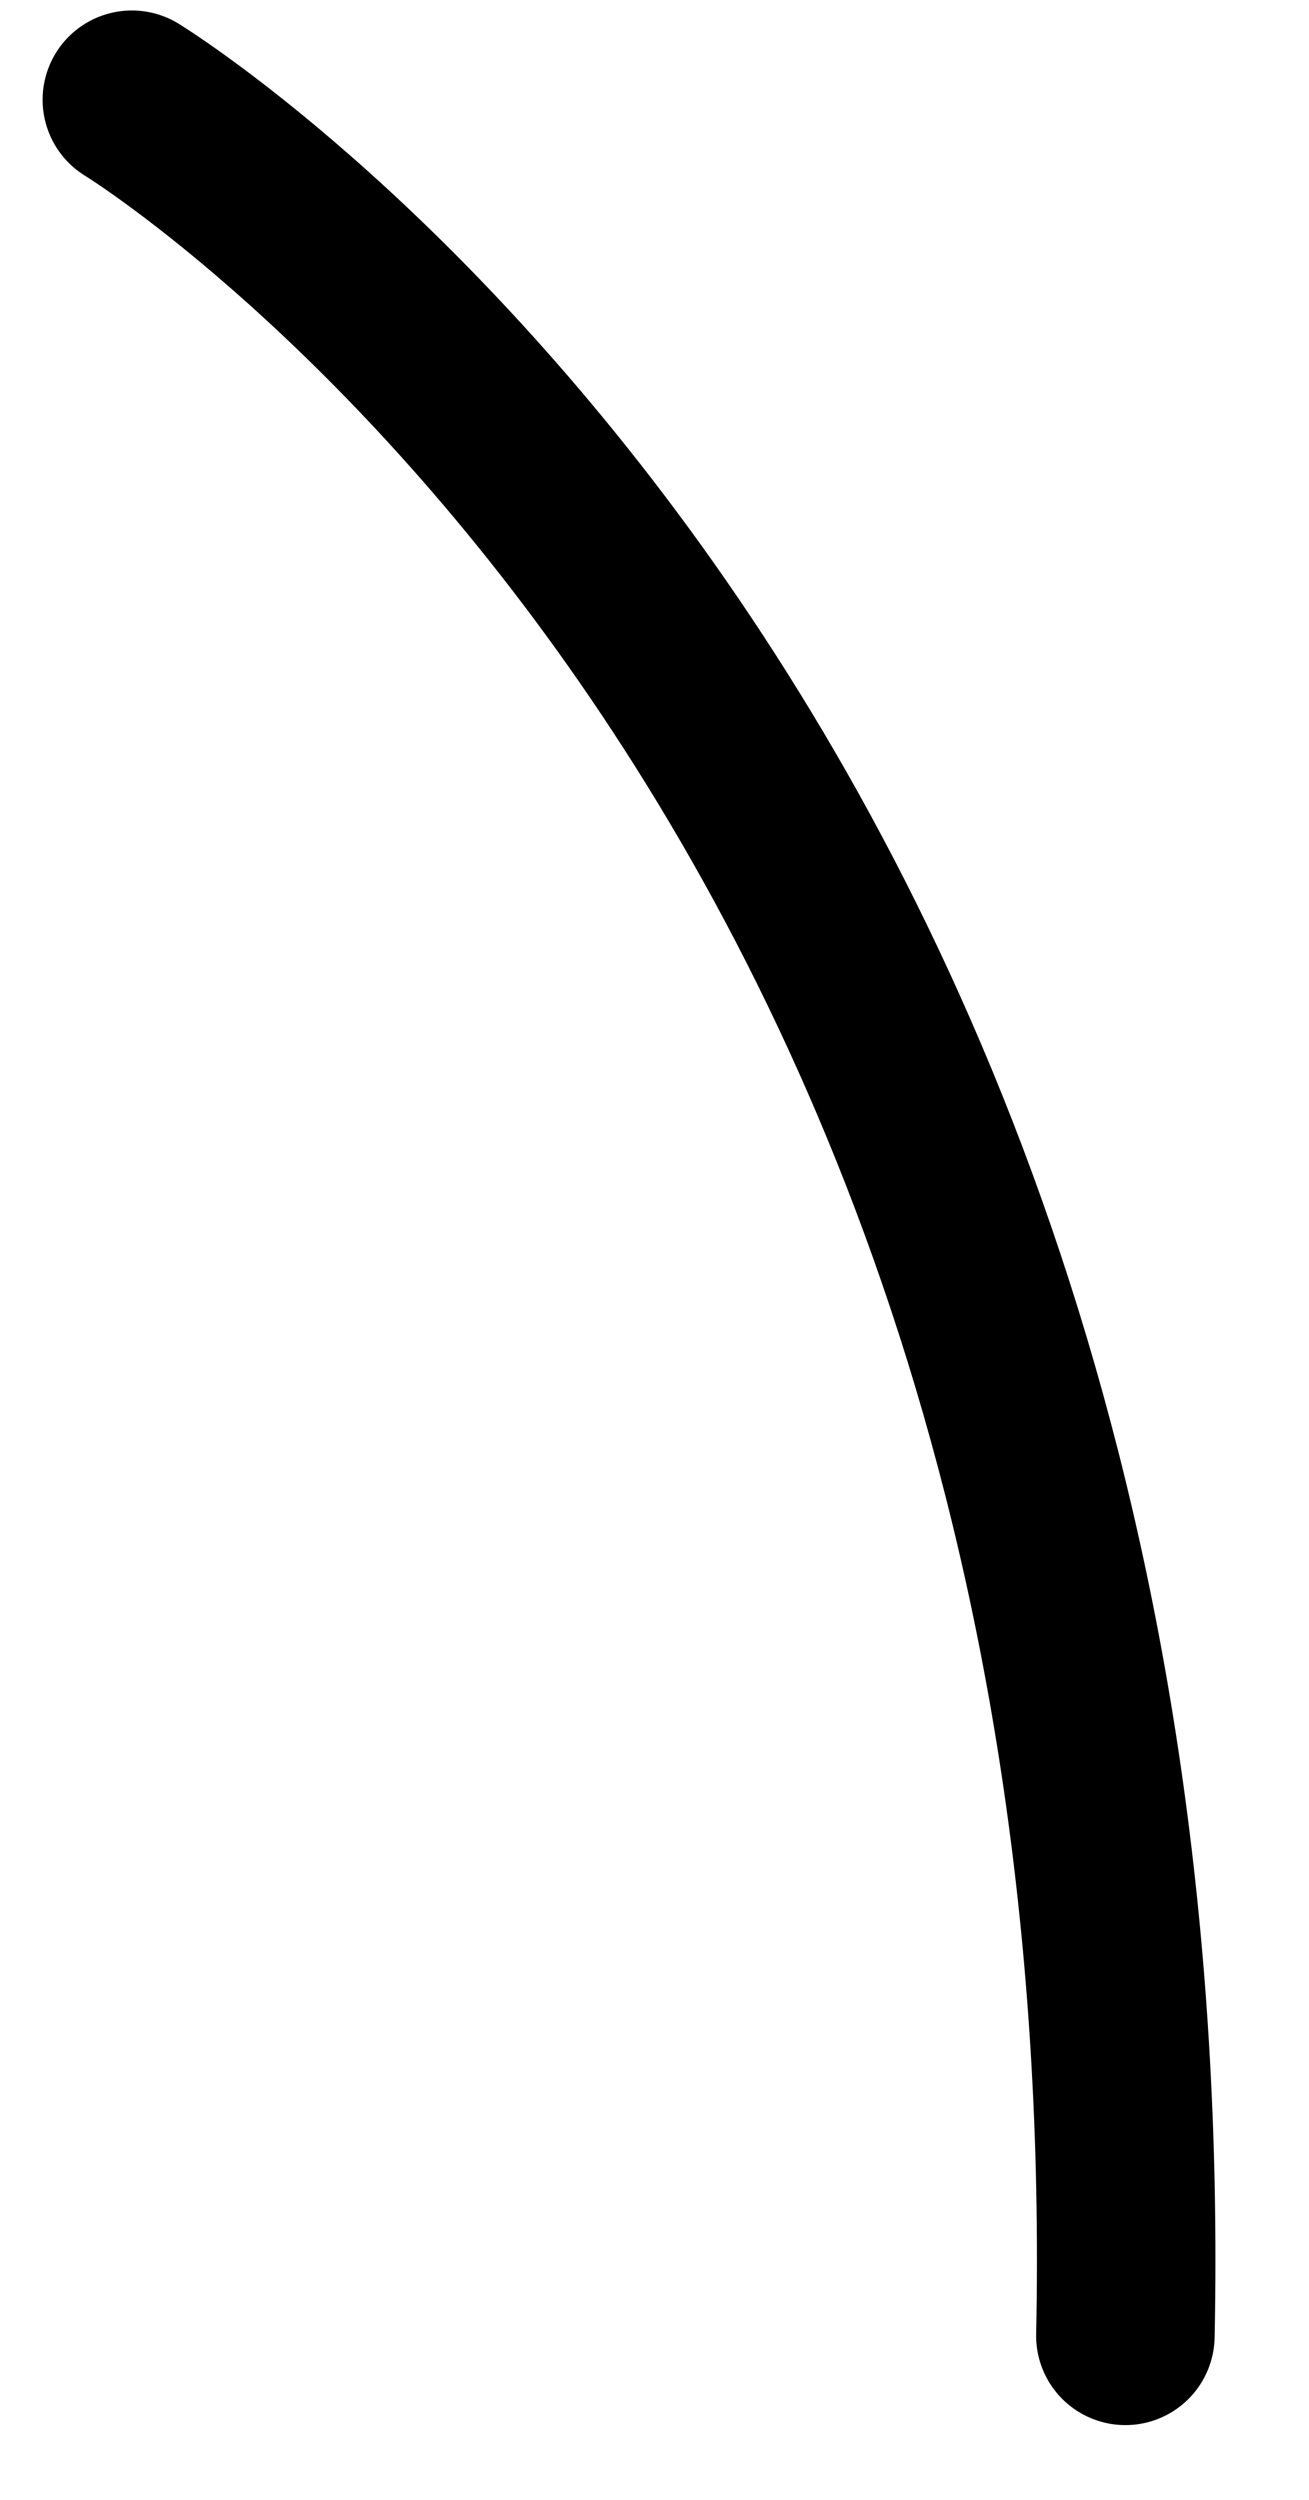 <svg width="11" height="21" viewBox="0 0 11 21" fill="none" xmlns="http://www.w3.org/2000/svg">
<path d="M1.108 0.838C1.108 0.838 9.738 6.113 9.457 19.622" stroke="black" stroke-width="1.5" stroke-miterlimit="10" stroke-linecap="round" stroke-linejoin="round"/>
</svg>
